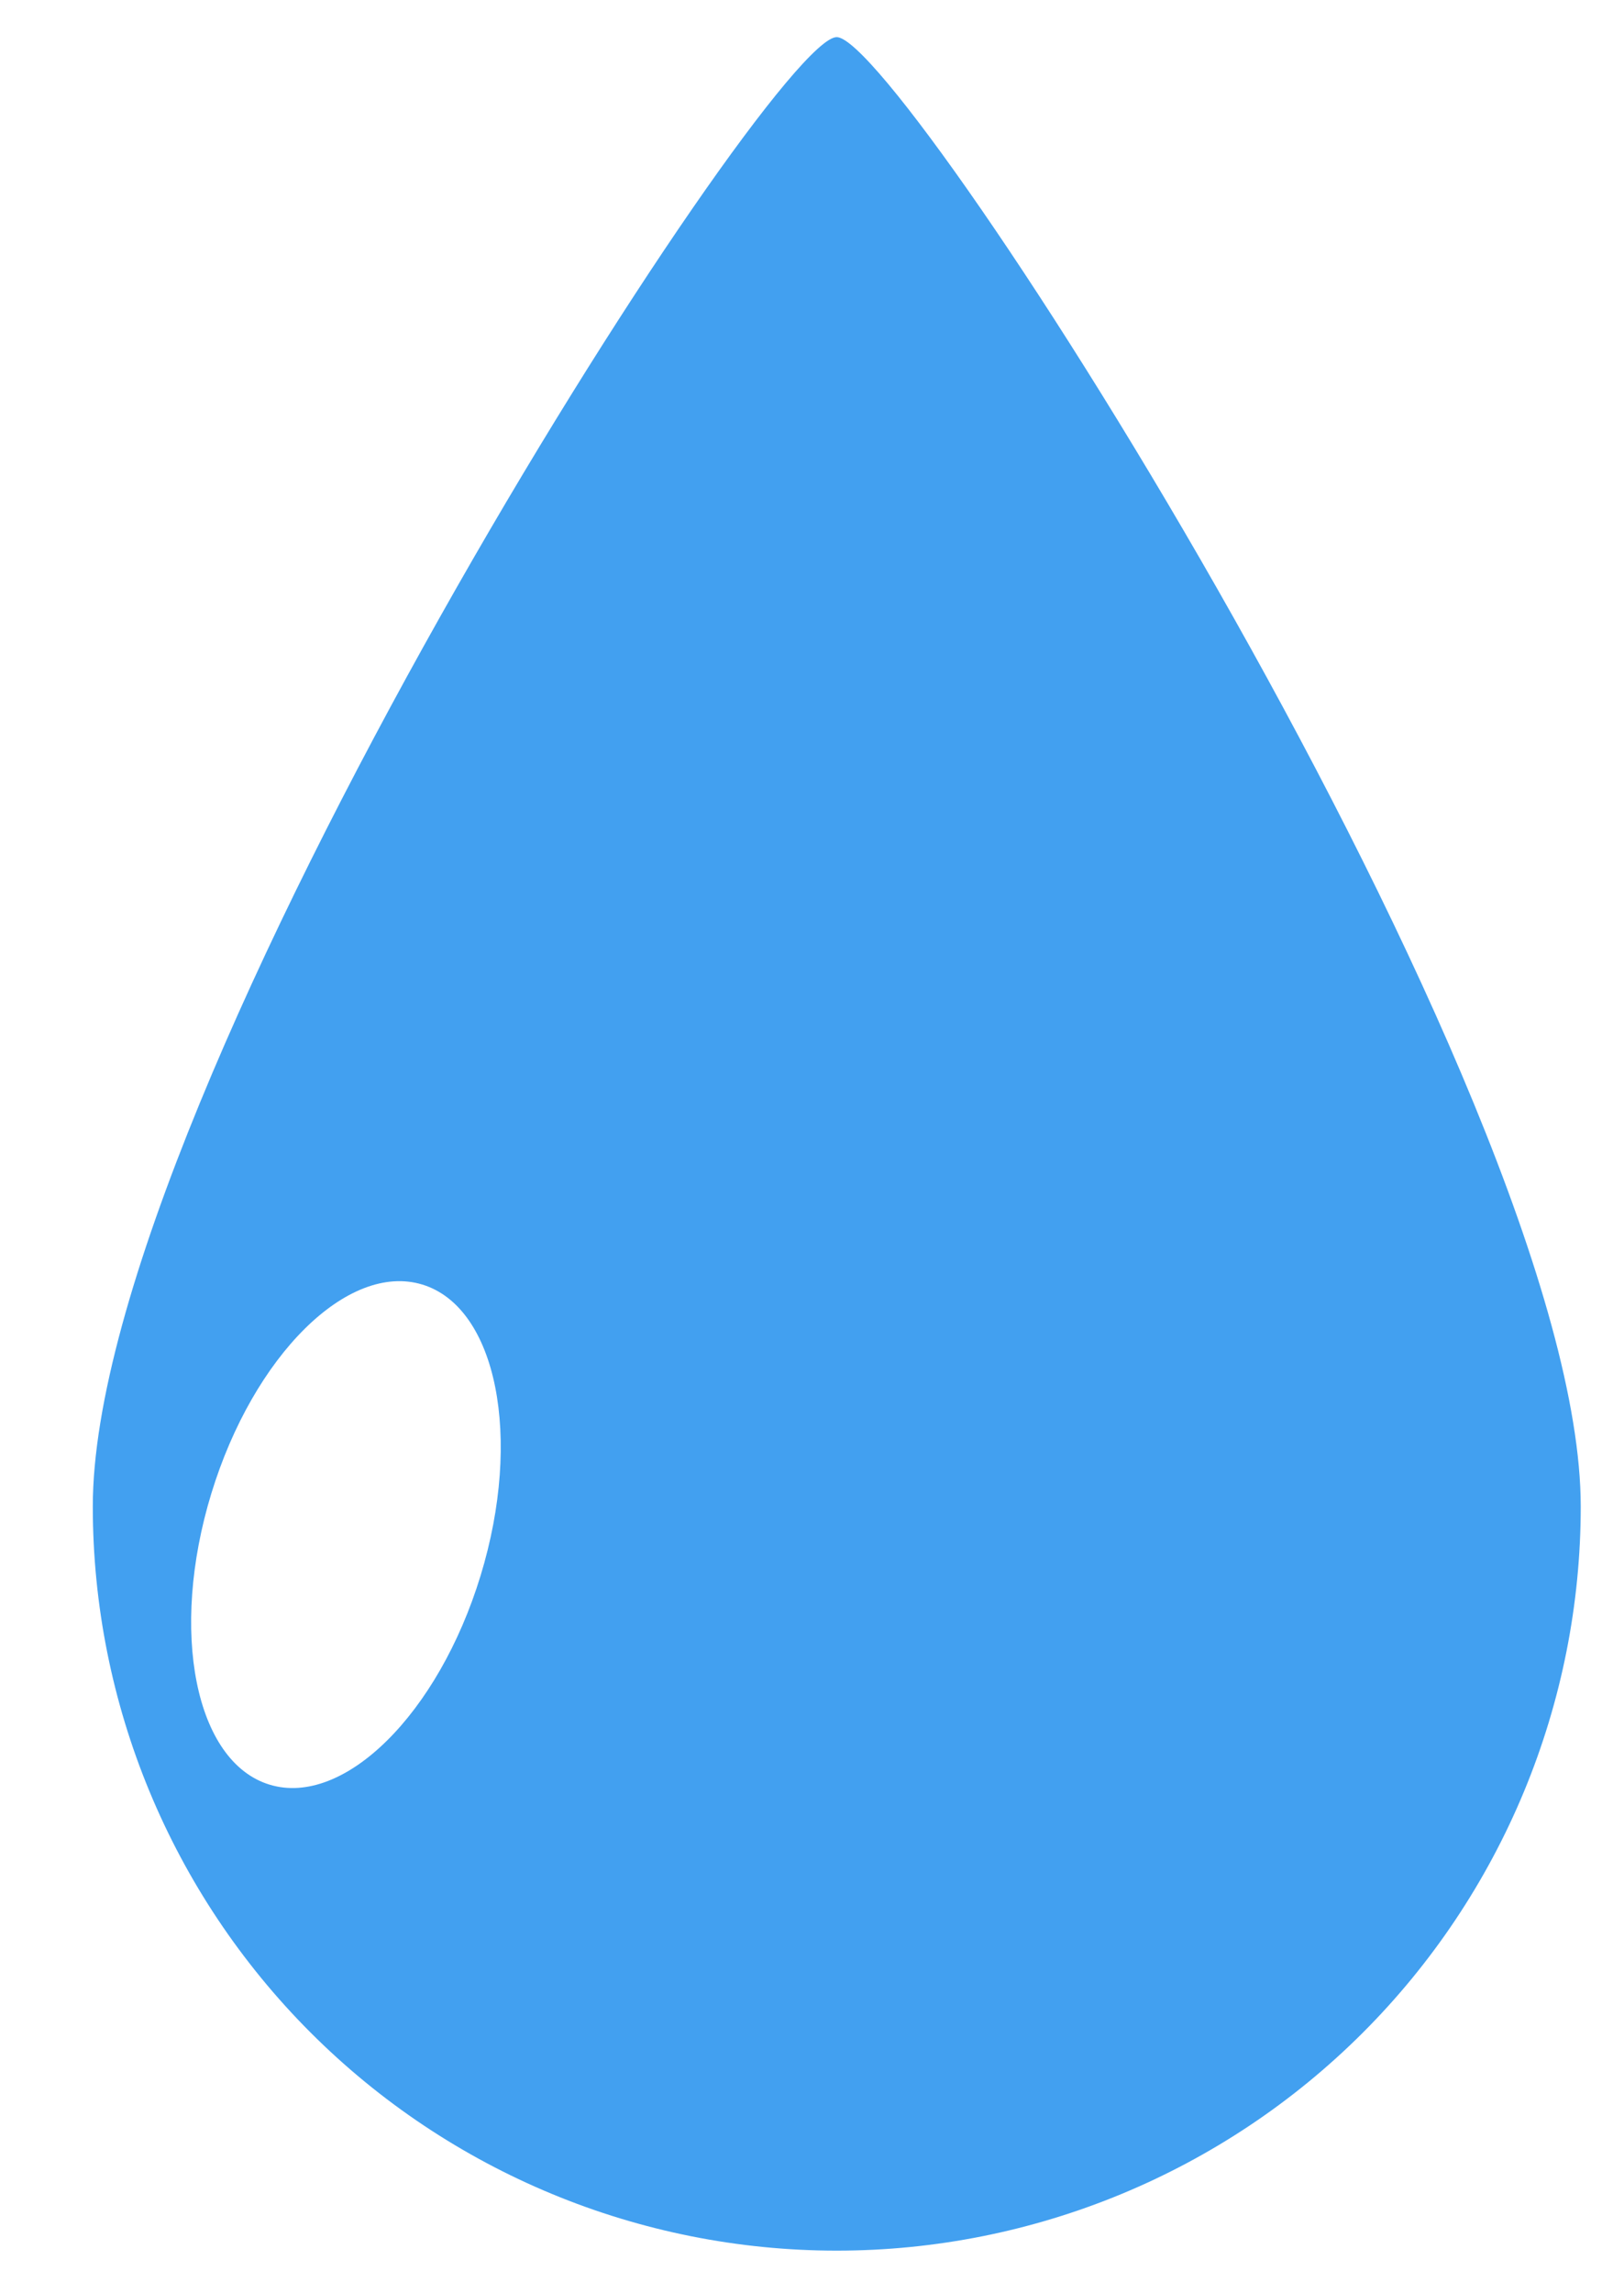 <svg width="175" height="247" viewBox="0 0 175 247" fill="none" xmlns="http://www.w3.org/2000/svg">
<g filter="url(#filter0_f_7_5315)">
<path d="M90.169 4C97.362 4.08 170.338 118.02 170.338 162.3C170.338 172.828 168.264 183.253 164.235 192.979C160.206 202.706 154.3 211.543 146.856 218.987C131.821 234.022 111.429 242.468 90.167 242.467C68.905 242.467 48.514 234.02 33.48 218.985C18.445 203.95 9.999 183.558 10 162.296C10 118.02 82.976 3.92 90.169 4Z" fill="#42A0F0"/>
<g filter="url(#filter1_f_7_5315)">
<path d="M29.044 192.263C37.054 194.712 47.235 184.638 51.783 169.761C56.331 154.885 53.525 140.84 45.514 138.39C37.504 135.941 27.323 146.016 22.774 160.892C18.226 175.769 21.033 189.814 29.044 192.263Z" fill="white"/>
</g>
</g>
<defs>
<filter id="filter0_f_7_5315" x="6" y="0" width="168.338" height="246.467" filterUnits="userSpaceOnUse" color-interpolation-filters="sRGB">
<feFlood flood-opacity="0" result="BackgroundImageFix"/>
<feBlend mode="normal" in="SourceGraphic" in2="BackgroundImageFix" result="shape"/>
<feGaussianBlur stdDeviation="2" result="effect1_foregroundBlur_7_5315"/>
</filter>
<filter id="filter1_f_7_5315" x="0.597" y="118.024" width="73.364" height="94.606" filterUnits="userSpaceOnUse" color-interpolation-filters="sRGB">
<feFlood flood-opacity="0" result="BackgroundImageFix"/>
<feBlend mode="normal" in="SourceGraphic" in2="BackgroundImageFix" result="shape"/>
<feGaussianBlur stdDeviation="10" result="effect1_foregroundBlur_7_5315"/>
</filter>
</defs>
</svg>

